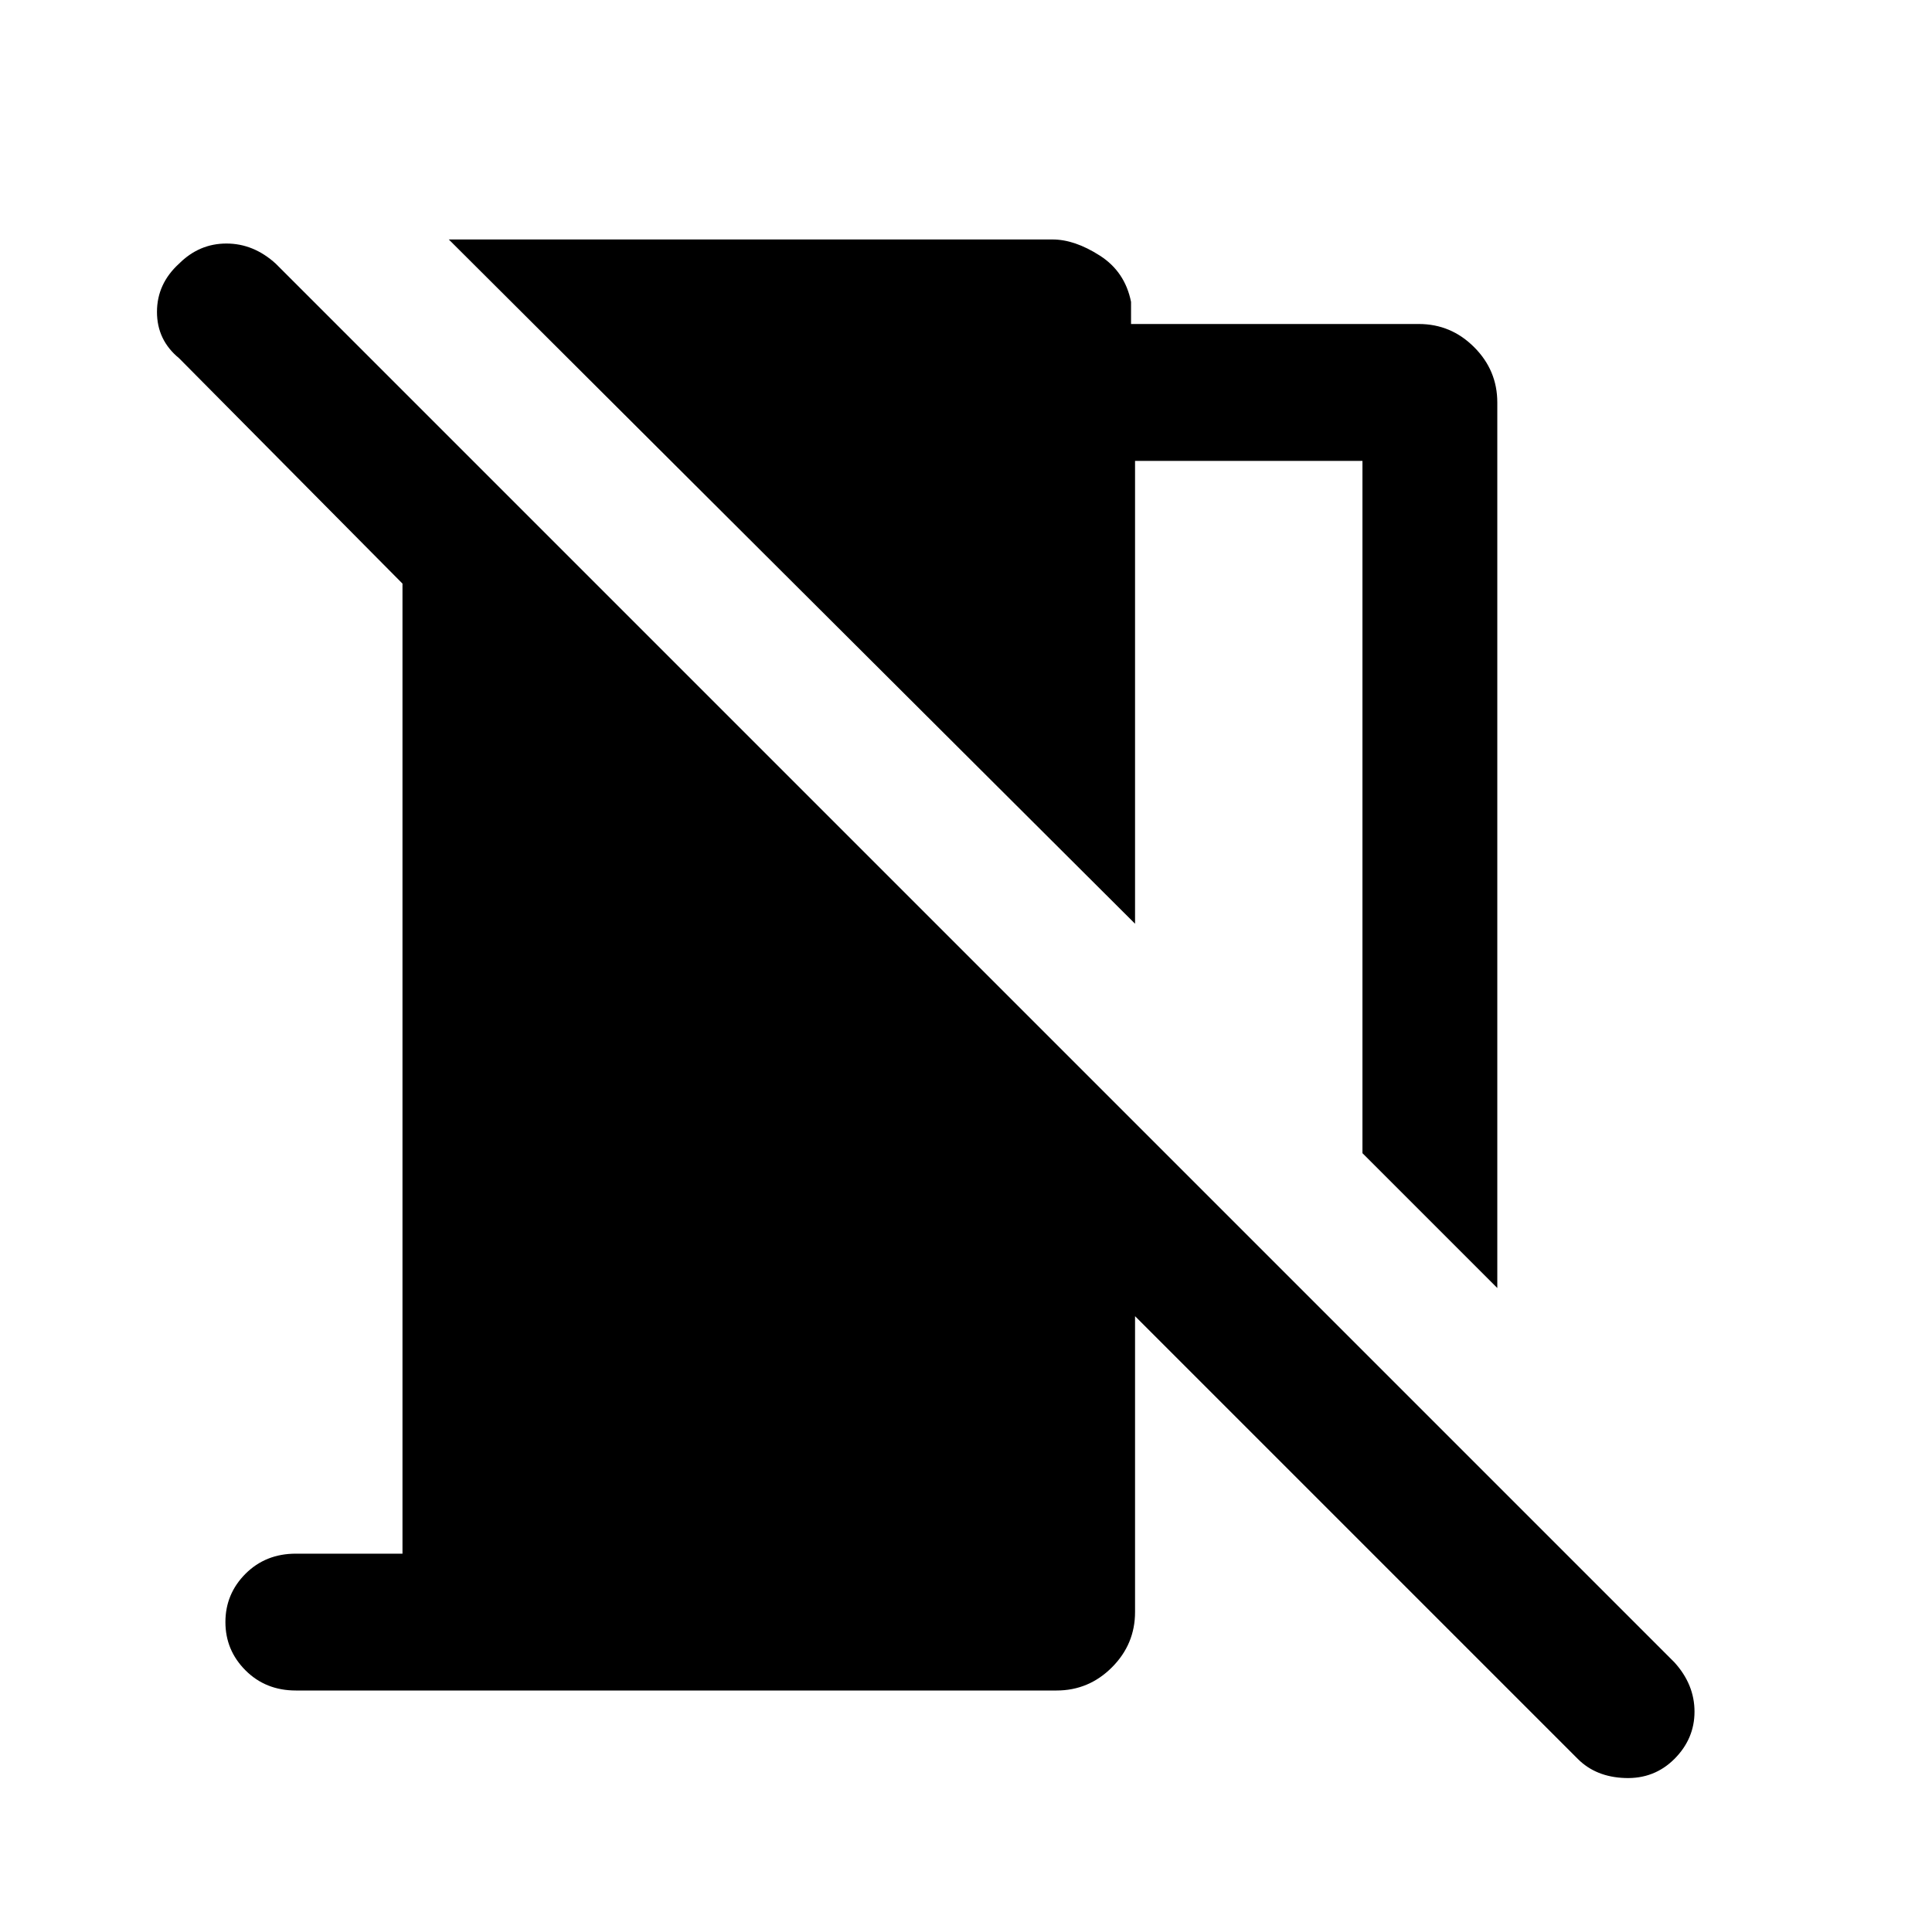 <svg xmlns="http://www.w3.org/2000/svg" height="40" width="40"><path d="M31 26.667 28.208 23.875V9.542H23.5V19.125L9.292 4.958H21.792Q22.25 4.958 22.771 5.292Q23.292 5.625 23.417 6.25V6.708H29.375Q30.042 6.708 30.521 7.188Q31 7.667 31 8.333ZM32.667 36.417 23.5 27.25V33.375Q23.5 34.042 23.021 34.521Q22.542 35 21.875 35H6.125Q5.5 35 5.083 34.583Q4.667 34.167 4.667 33.583Q4.667 33 5.083 32.583Q5.5 32.167 6.125 32.167H8.333V12.083L3.708 7.417Q3.25 7.042 3.25 6.458Q3.25 5.875 3.708 5.458Q4.125 5.042 4.688 5.042Q5.25 5.042 5.708 5.458L34.667 34.417Q35.083 34.875 35.083 35.438Q35.083 36 34.667 36.417Q34.25 36.833 33.646 36.812Q33.042 36.792 32.667 36.417Z"/></svg>
